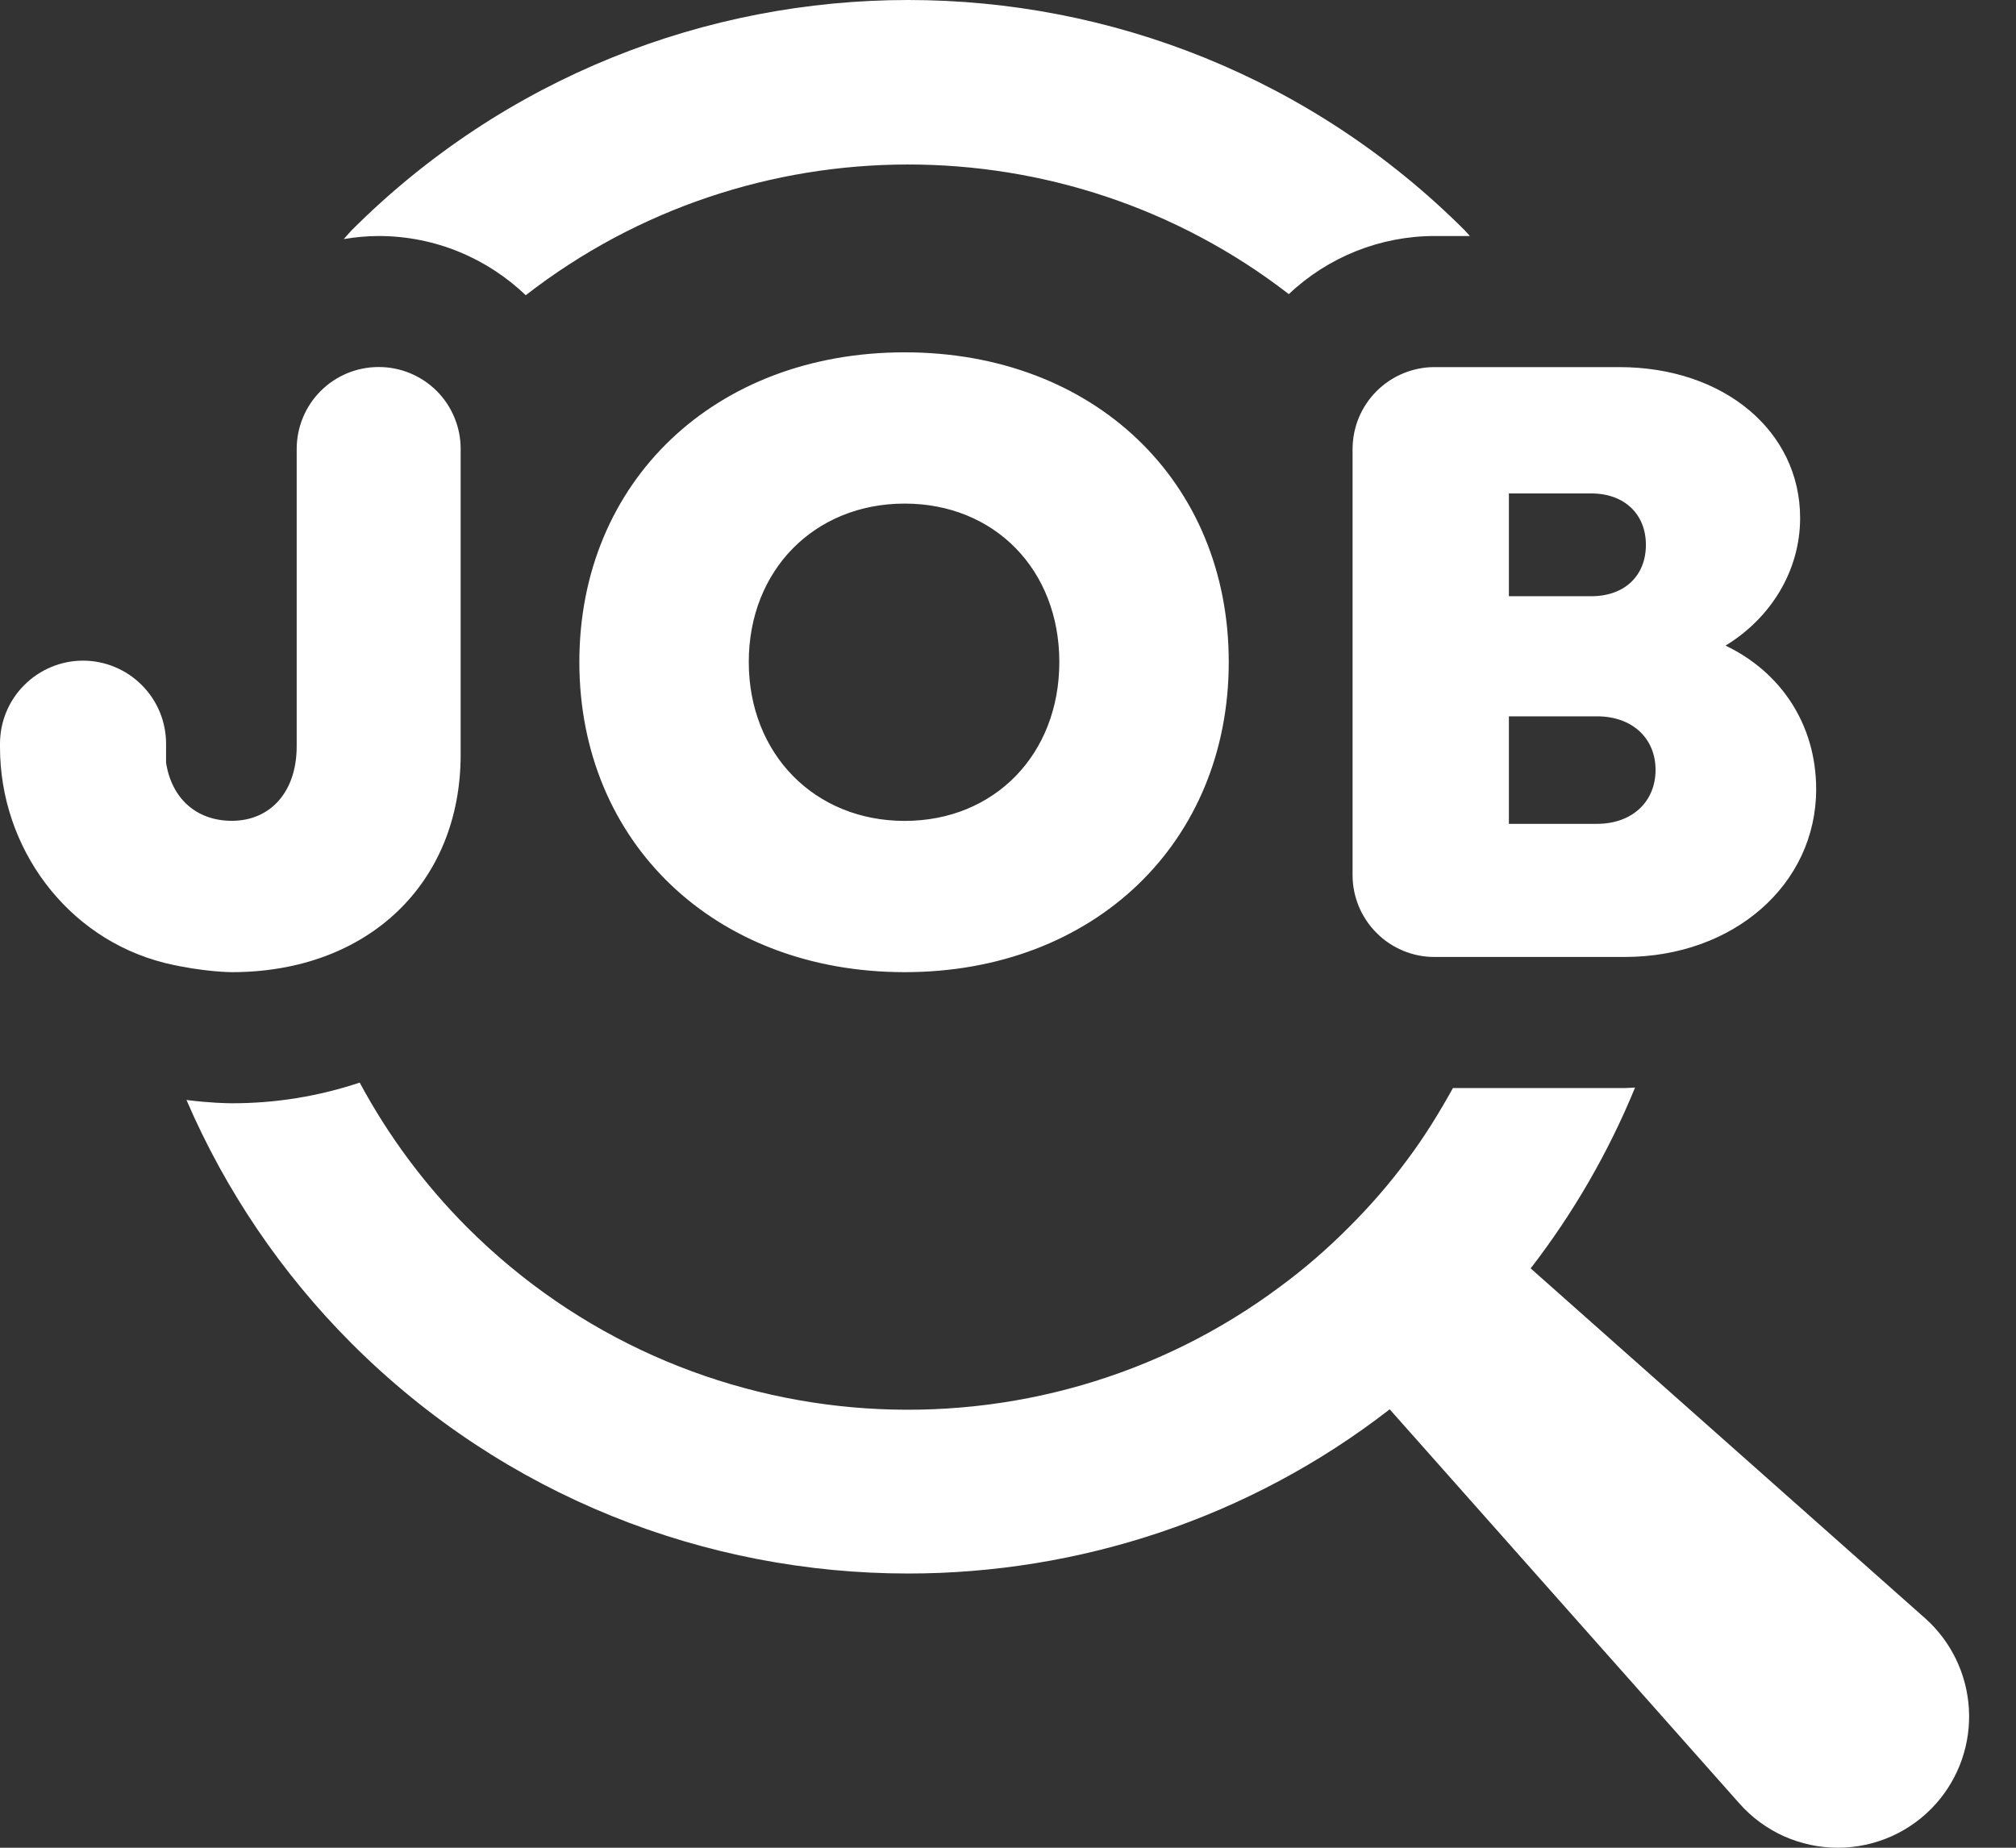 <svg width="24" height="22" viewBox="0 0 24 22" fill="none" xmlns="http://www.w3.org/2000/svg">
<rect x="0" y="0" width="24" height="22" fill="#333333" stroke="none"/>
<path d="M0 8.896C0 10.094 0.795 11.171 1.957 11.464L1.977 11.469C2.423 11.575 2.76 11.575 2.76 11.575C4.385 11.575 5.484 10.511 5.484 8.986V5.344C5.484 5.085 5.381 4.838 5.199 4.655C5.016 4.473 4.769 4.37 4.511 4.37H4.506C4.248 4.37 4 4.473 3.818 4.655C3.635 4.838 3.533 5.085 3.532 5.344V8.885C3.532 9.432 3.216 9.773 2.76 9.773C2.338 9.773 2.043 9.507 1.977 9.081V8.855C1.977 8.593 1.873 8.341 1.687 8.156C1.502 7.971 1.251 7.866 0.988 7.866C0.726 7.866 0.475 7.971 0.29 8.156C0.104 8.341 0 8.593 0 8.855V8.896H0ZM10.77 4.195C8.508 4.195 6.897 5.735 6.897 7.882C6.897 10.029 8.508 11.575 10.77 11.575C13.023 11.575 14.628 10.034 14.628 7.882C14.628 5.73 13.023 4.195 10.77 4.195ZM10.77 9.774C9.697 9.774 8.914 8.976 8.914 7.882C8.914 6.788 9.697 5.996 10.77 5.996C11.839 5.996 12.611 6.783 12.611 7.882C12.611 8.981 11.839 9.774 10.77 9.774ZM20.542 7.687C21.079 7.36 21.43 6.798 21.43 6.167C21.43 5.133 20.522 4.371 19.278 4.371H17.08C16.952 4.37 16.825 4.396 16.706 4.445C16.587 4.494 16.479 4.566 16.388 4.657C16.297 4.748 16.225 4.856 16.176 4.974C16.127 5.093 16.102 5.22 16.102 5.349V10.421C16.102 10.549 16.128 10.676 16.177 10.794C16.227 10.913 16.299 11.02 16.39 11.11C16.48 11.201 16.588 11.272 16.707 11.321C16.825 11.37 16.952 11.395 17.08 11.394H19.343C20.637 11.394 21.621 10.531 21.621 9.397C21.621 8.63 21.204 8.003 20.542 7.687ZM17.963 5.875H18.942C19.343 5.875 19.594 6.126 19.594 6.487C19.594 6.853 19.343 7.099 18.942 7.099H17.963V5.875ZM19.012 9.809H17.963V8.529H19.012C19.433 8.529 19.709 8.791 19.709 9.167C19.709 9.543 19.433 9.809 19.012 9.809ZM4.505 2.81C5.186 2.81 5.803 3.079 6.259 3.515C8.923 1.445 12.677 1.439 15.343 3.502C15.812 3.058 16.434 2.81 17.08 2.81H17.498C17.477 2.788 17.459 2.765 17.438 2.743C15.611 0.917 13.211 0 10.811 0C8.411 0 6.011 0.917 4.185 2.743C4.152 2.777 4.124 2.813 4.092 2.847C4.228 2.823 4.367 2.811 4.505 2.81ZM22.916 19.266L18.222 15.102C18.731 14.443 19.149 13.719 19.465 12.949C19.425 12.95 19.384 12.955 19.343 12.955H17.297C17.136 13.245 16.961 13.531 16.758 13.802C16.548 14.087 16.314 14.357 16.056 14.614C15.799 14.872 15.529 15.106 15.244 15.316C12.341 17.486 8.2 17.252 5.562 14.614C5.054 14.105 4.623 13.524 4.282 12.89C3.791 13.054 3.277 13.137 2.759 13.136C2.706 13.136 2.506 13.133 2.22 13.097C2.686 14.179 3.353 15.162 4.185 15.995C6.011 17.822 8.411 18.735 10.811 18.735C12.836 18.735 14.866 18.083 16.544 16.78L20.708 21.474C20.855 21.64 21.035 21.772 21.237 21.863C21.439 21.953 21.657 22 21.878 22C22.1 22 22.318 21.953 22.52 21.863C22.722 21.772 22.902 21.64 23.049 21.474C23.324 21.164 23.464 20.757 23.439 20.343C23.414 19.929 23.226 19.541 22.916 19.266Z" fill="white"/>
</svg>

